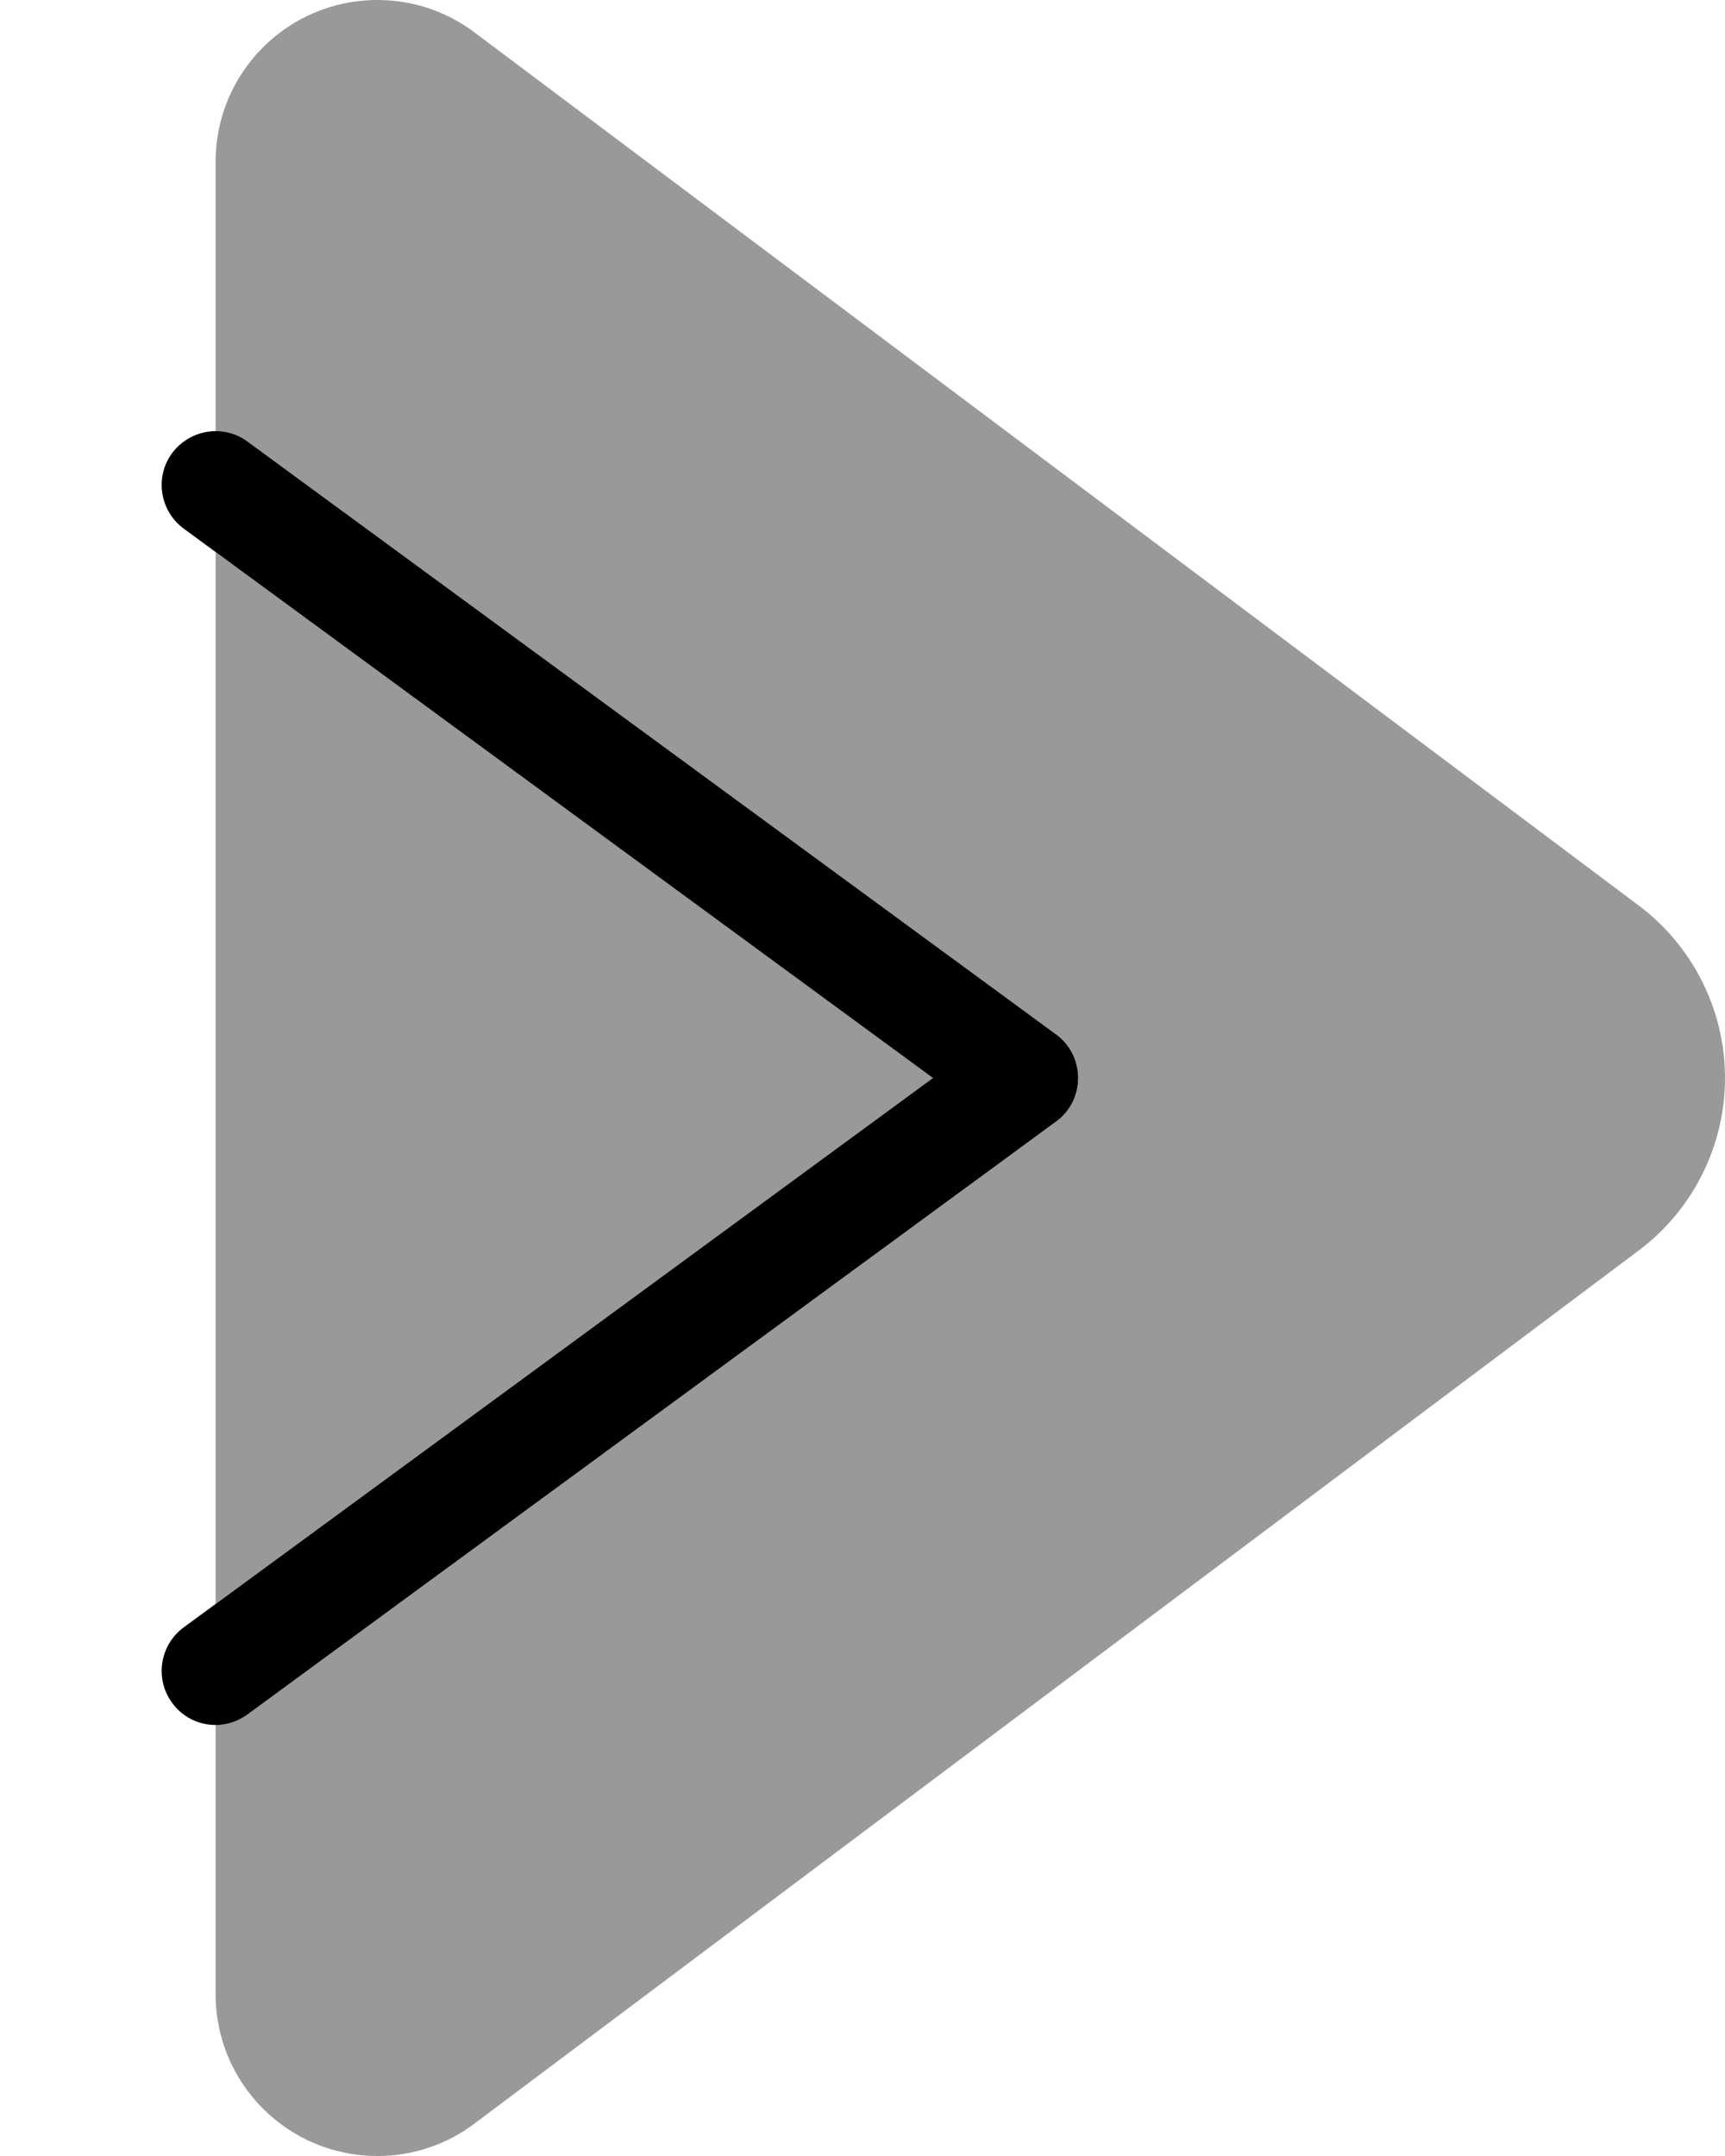<svg xmlns="http://www.w3.org/2000/svg" viewBox="0 0 448 560"><!--! Font Awesome Pro 7.0.1 by @fontawesome - https://fontawesome.com License - https://fontawesome.com/license (Commercial License) Copyright 2025 Fonticons, Inc. --><path style="fill:currentColor;opacity:.4" d="M56 42l0 70c2.9 0 5.8 .9 8.3 2.7l210 154c3.6 2.6 5.7 6.8 5.7 11.3s-2.1 8.7-5.7 11.3l-210 154c-2.5 1.8-5.4 2.7-8.3 2.7l0 70c0 23.2 18.8 42 42 42 9.1 0 17.9-2.9 25.2-8.4L425.6 324.8C439.7 314.2 448 297.6 448 280s-8.3-34.2-22.4-44.8L123.2 8.4C115.9 2.9 107.1 0 98 0 74.8 0 56 18.8 56 42zm0 101.4L56 416.6 242.3 280 56 143.4z"/><path style="fill:currentColor;opacity:1" d="M44.7 117.7c-4.6 6.2-3.2 15 3 19.6L242.3 280 47.7 422.7c-6.2 4.6-7.6 13.3-3 19.6s13.3 7.6 19.6 3l210-154c3.6-2.6 5.7-6.8 5.7-11.3s-2.1-8.7-5.7-11.3l-210-154c-6.2-4.6-15-3.2-19.6 3z"/></svg>